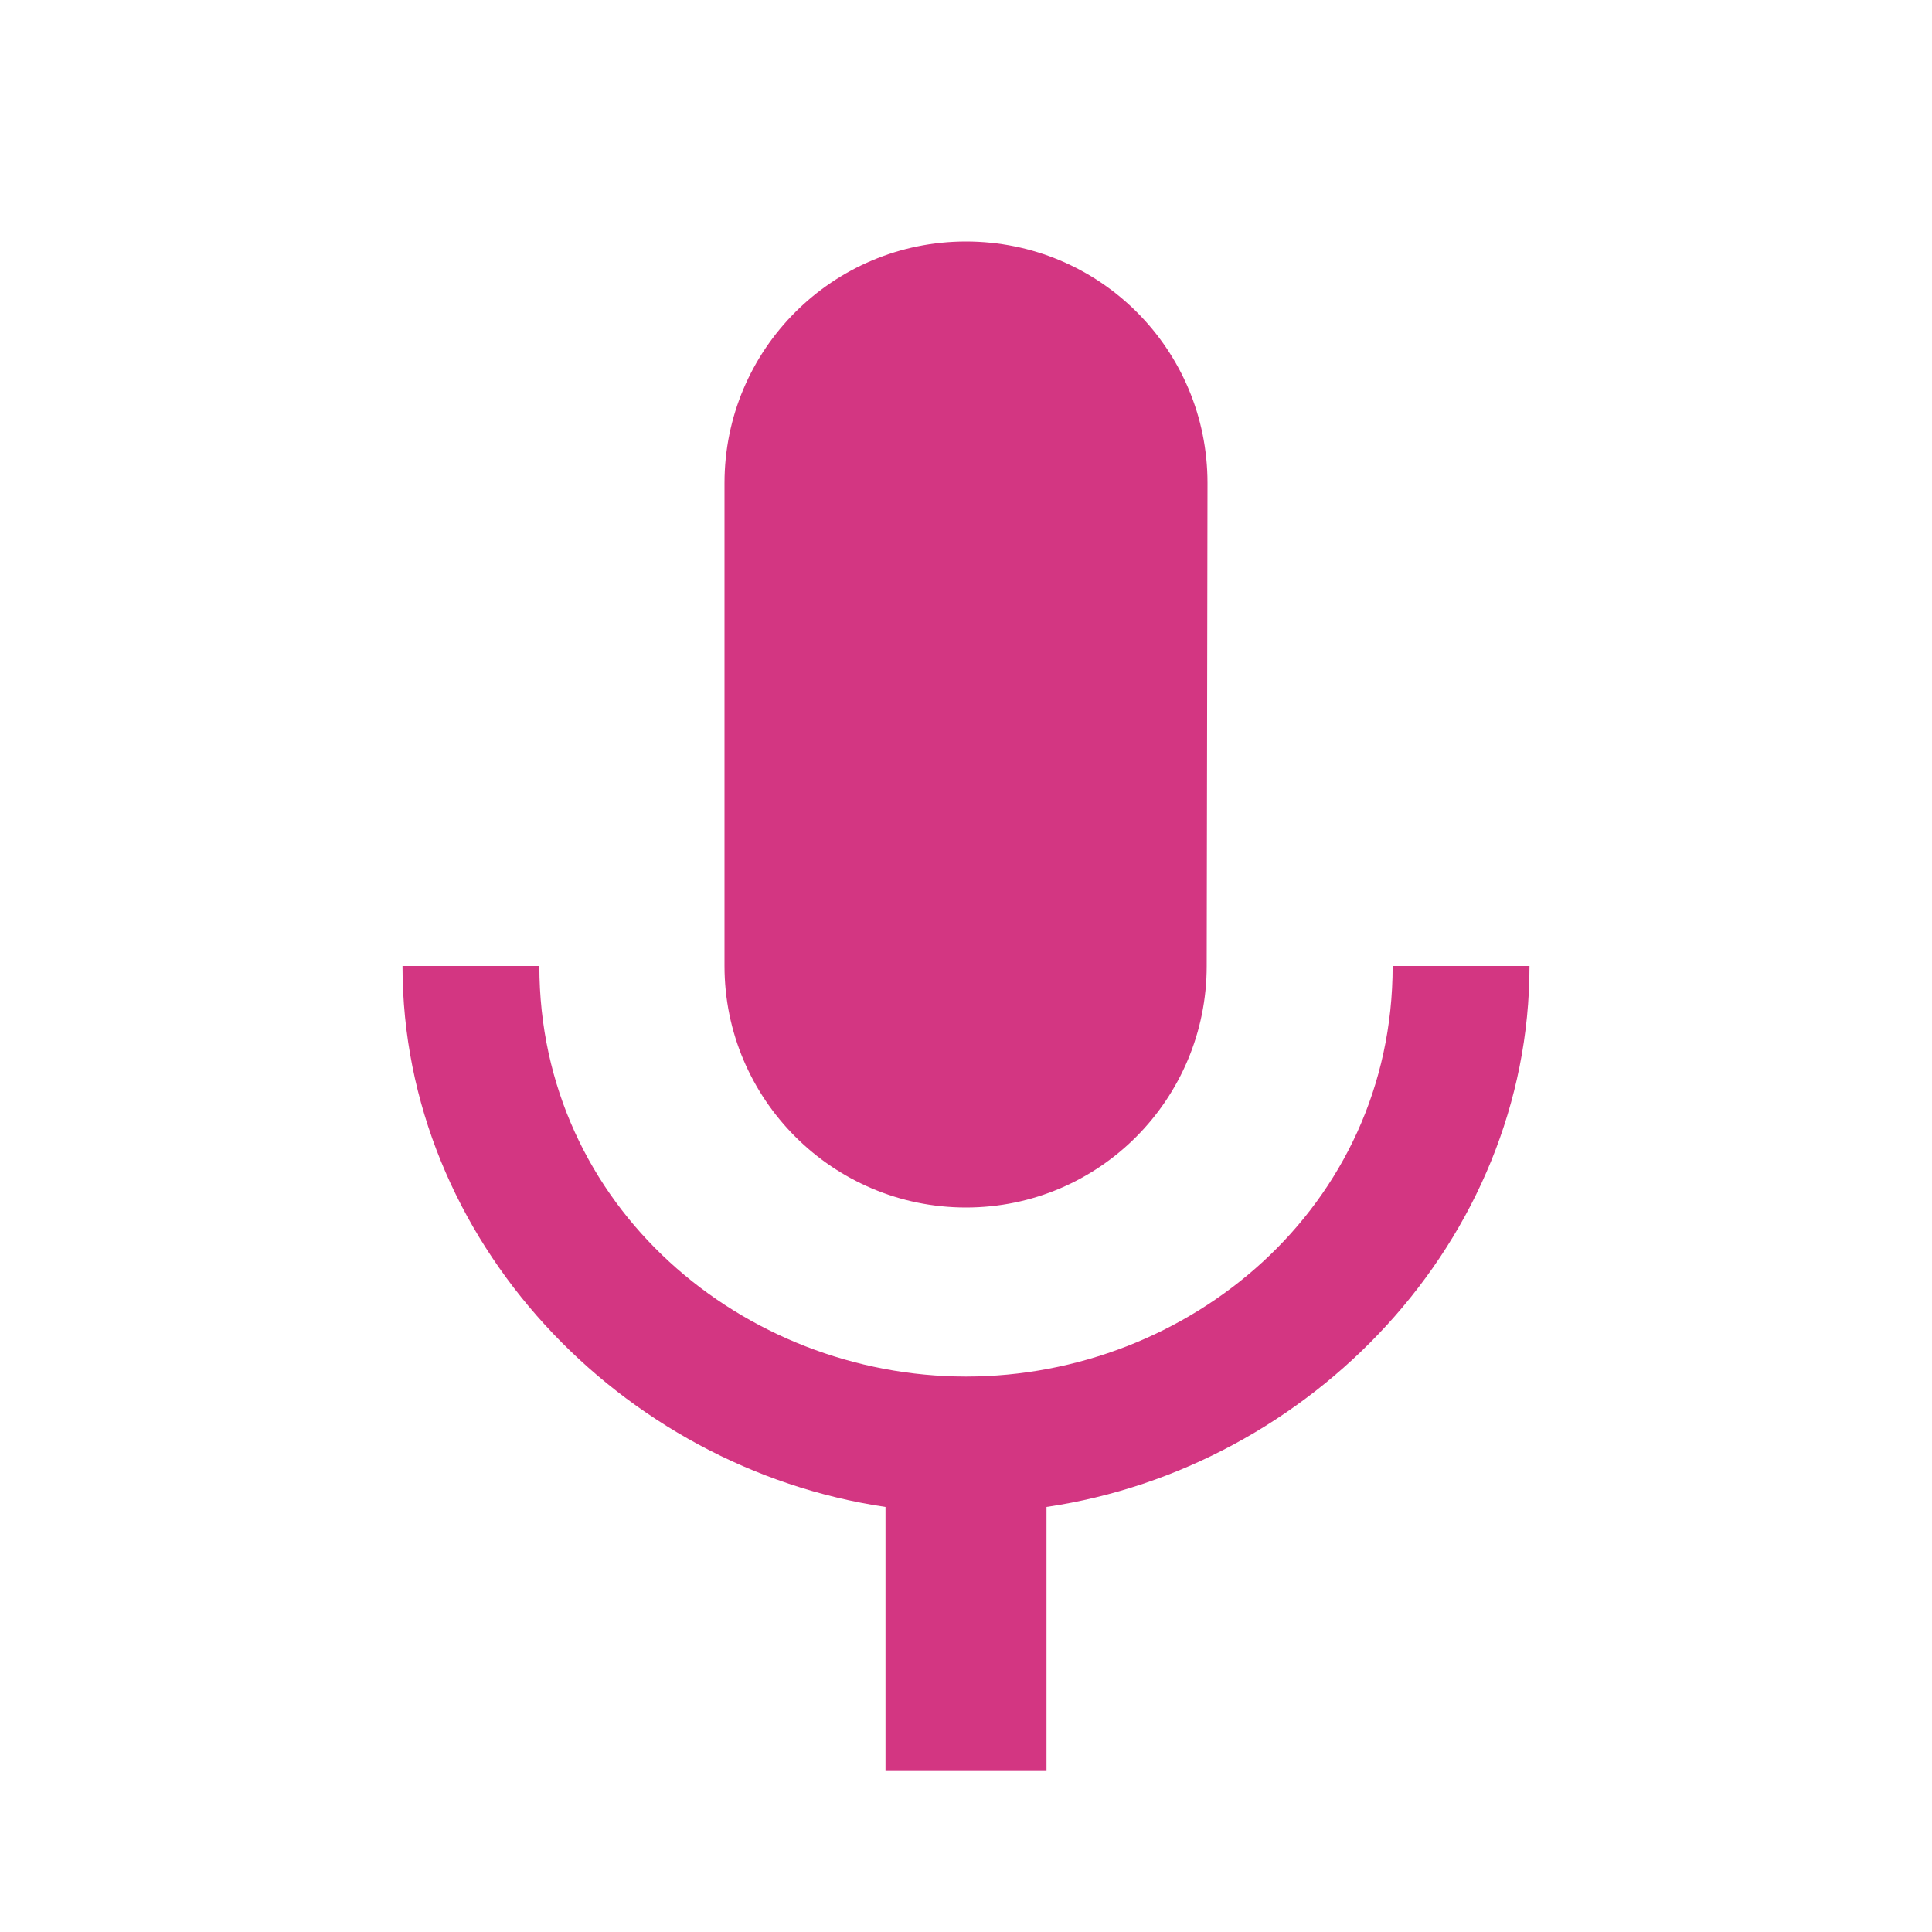 <svg fill="#D33682" height="48" viewBox="0 0 48 48" width="48" xmlns="http://www.w3.org/2000/svg"><path d="M24 30c3.31 0 5.98-2.69 5.98-6L30 12c0-3.32-2.68-6-6-6-3.31 0-6 2.68-6 6v12c0 3.31 2.69 6 6 6zm10.6-6c0 6-5.07 10.2-10.6 10.2-5.52 0-10.6-4.2-10.6-10.2H10c0 6.83 5.44 12.47 12 13.44V44h4v-6.56c6.56-.97 12-6.61 12-13.44h-3.4z"/></svg>